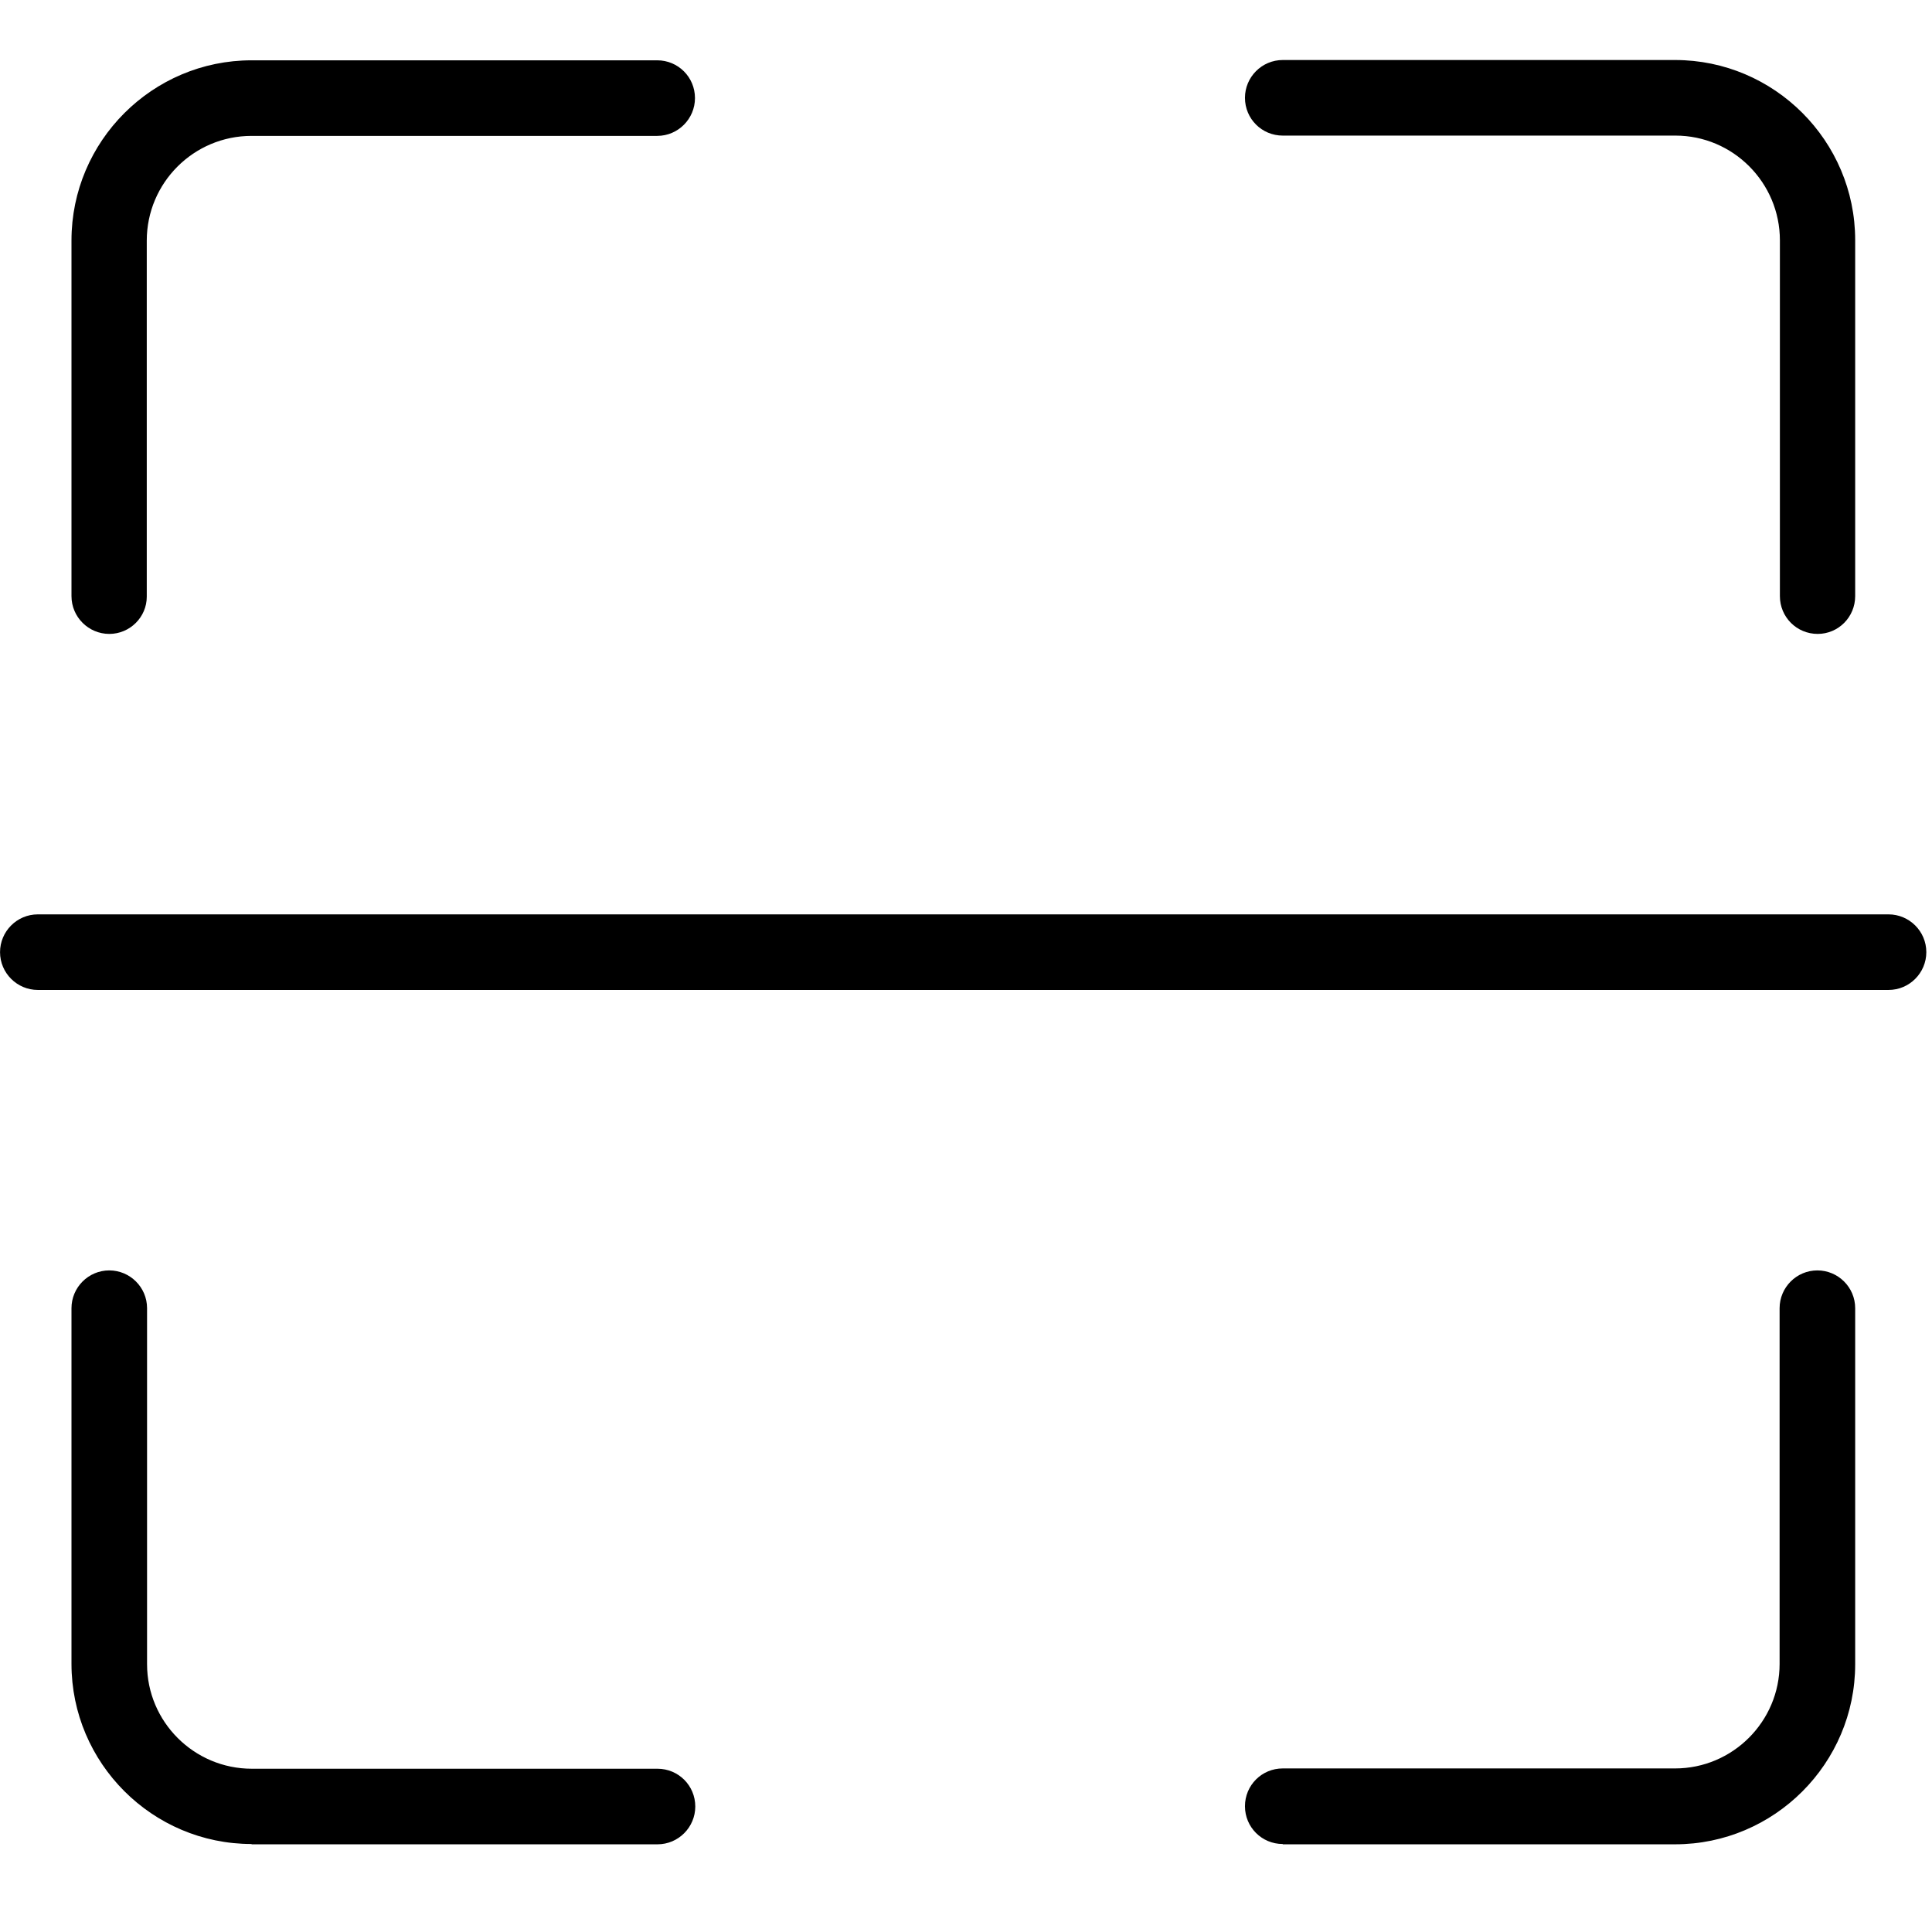 <?xml version="1.0" standalone="no"?><!DOCTYPE svg PUBLIC "-//W3C//DTD SVG 1.1//EN" "http://www.w3.org/Graphics/SVG/1.1/DTD/svg11.dtd"><svg t="1504852398913" class="icon" style="" viewBox="0 0 1024 1024" version="1.1" xmlns="http://www.w3.org/2000/svg" p-id="16494" xmlns:xlink="http://www.w3.org/1999/xlink" width="64" height="64"><defs><style type="text/css"></style></defs><path d="M679.884 977.361c-11.107 0-20.029-8.919-20.029-20.029 0-11.11 8.919-20.029 20.029-20.029l207.95 0c30.512 0 55.39-24.878 55.39-55.391l0-188.544c0-10.957 8.919-20.029 20.029-20.029 10.953 0 20.029 8.919 20.029 20.029l0 188.705c0 52.572-42.872 95.445-95.447 95.445l-207.946 0L679.884 977.361zM133.336 977.361c-52.575 0-95.448-42.872-95.448-95.448l0-188.544c0-10.953 8.919-20.029 20.029-20.029 10.953 0 20.029 8.919 20.029 20.029l0 188.705c0 30.512 24.879 55.391 55.547 55.391l214.99 0c11.107 0 20.029 8.919 20.029 20.029 0 10.952-8.919 20.029-20.029 20.029L133.336 977.522 133.336 977.361zM20.05 524.693c-10.953 0-20.029-8.919-20.029-20.029 0-10.952 8.919-20.029 20.029-20.029L1000.962 484.635c10.952 0 20.029 8.919 20.029 20.029 0 10.953-8.919 20.029-20.029 20.029L20.05 524.693 20.05 524.693zM963.409 335.988c-11.11 0-20.029-8.919-20.029-20.029l0-188.544c0-30.668-24.879-55.547-55.391-55.547L679.884 71.868c-11.107 0-20.029-8.918-20.029-20.029 0-10.952 8.919-20.029 20.029-20.029l207.95 0c52.574 0 95.447 42.873 95.447 95.448l0 188.701C983.28 327.07 974.363 335.988 963.409 335.988L963.409 335.988zM57.917 335.988c-10.953 0-20.029-8.919-20.029-20.029l0-188.544c0-52.575 42.872-95.448 95.448-95.448l214.986 0c11.11 0 20.029 8.919 20.029 20.029 0 10.953-8.919 20.029-20.029 20.029l-214.986 0c-30.668 0-55.547 24.879-55.547 55.547L77.788 316.276c0 10.797-8.919 19.715-19.873 19.715L57.916 335.988zM57.917 335.988" p-id="16495"></path></svg>